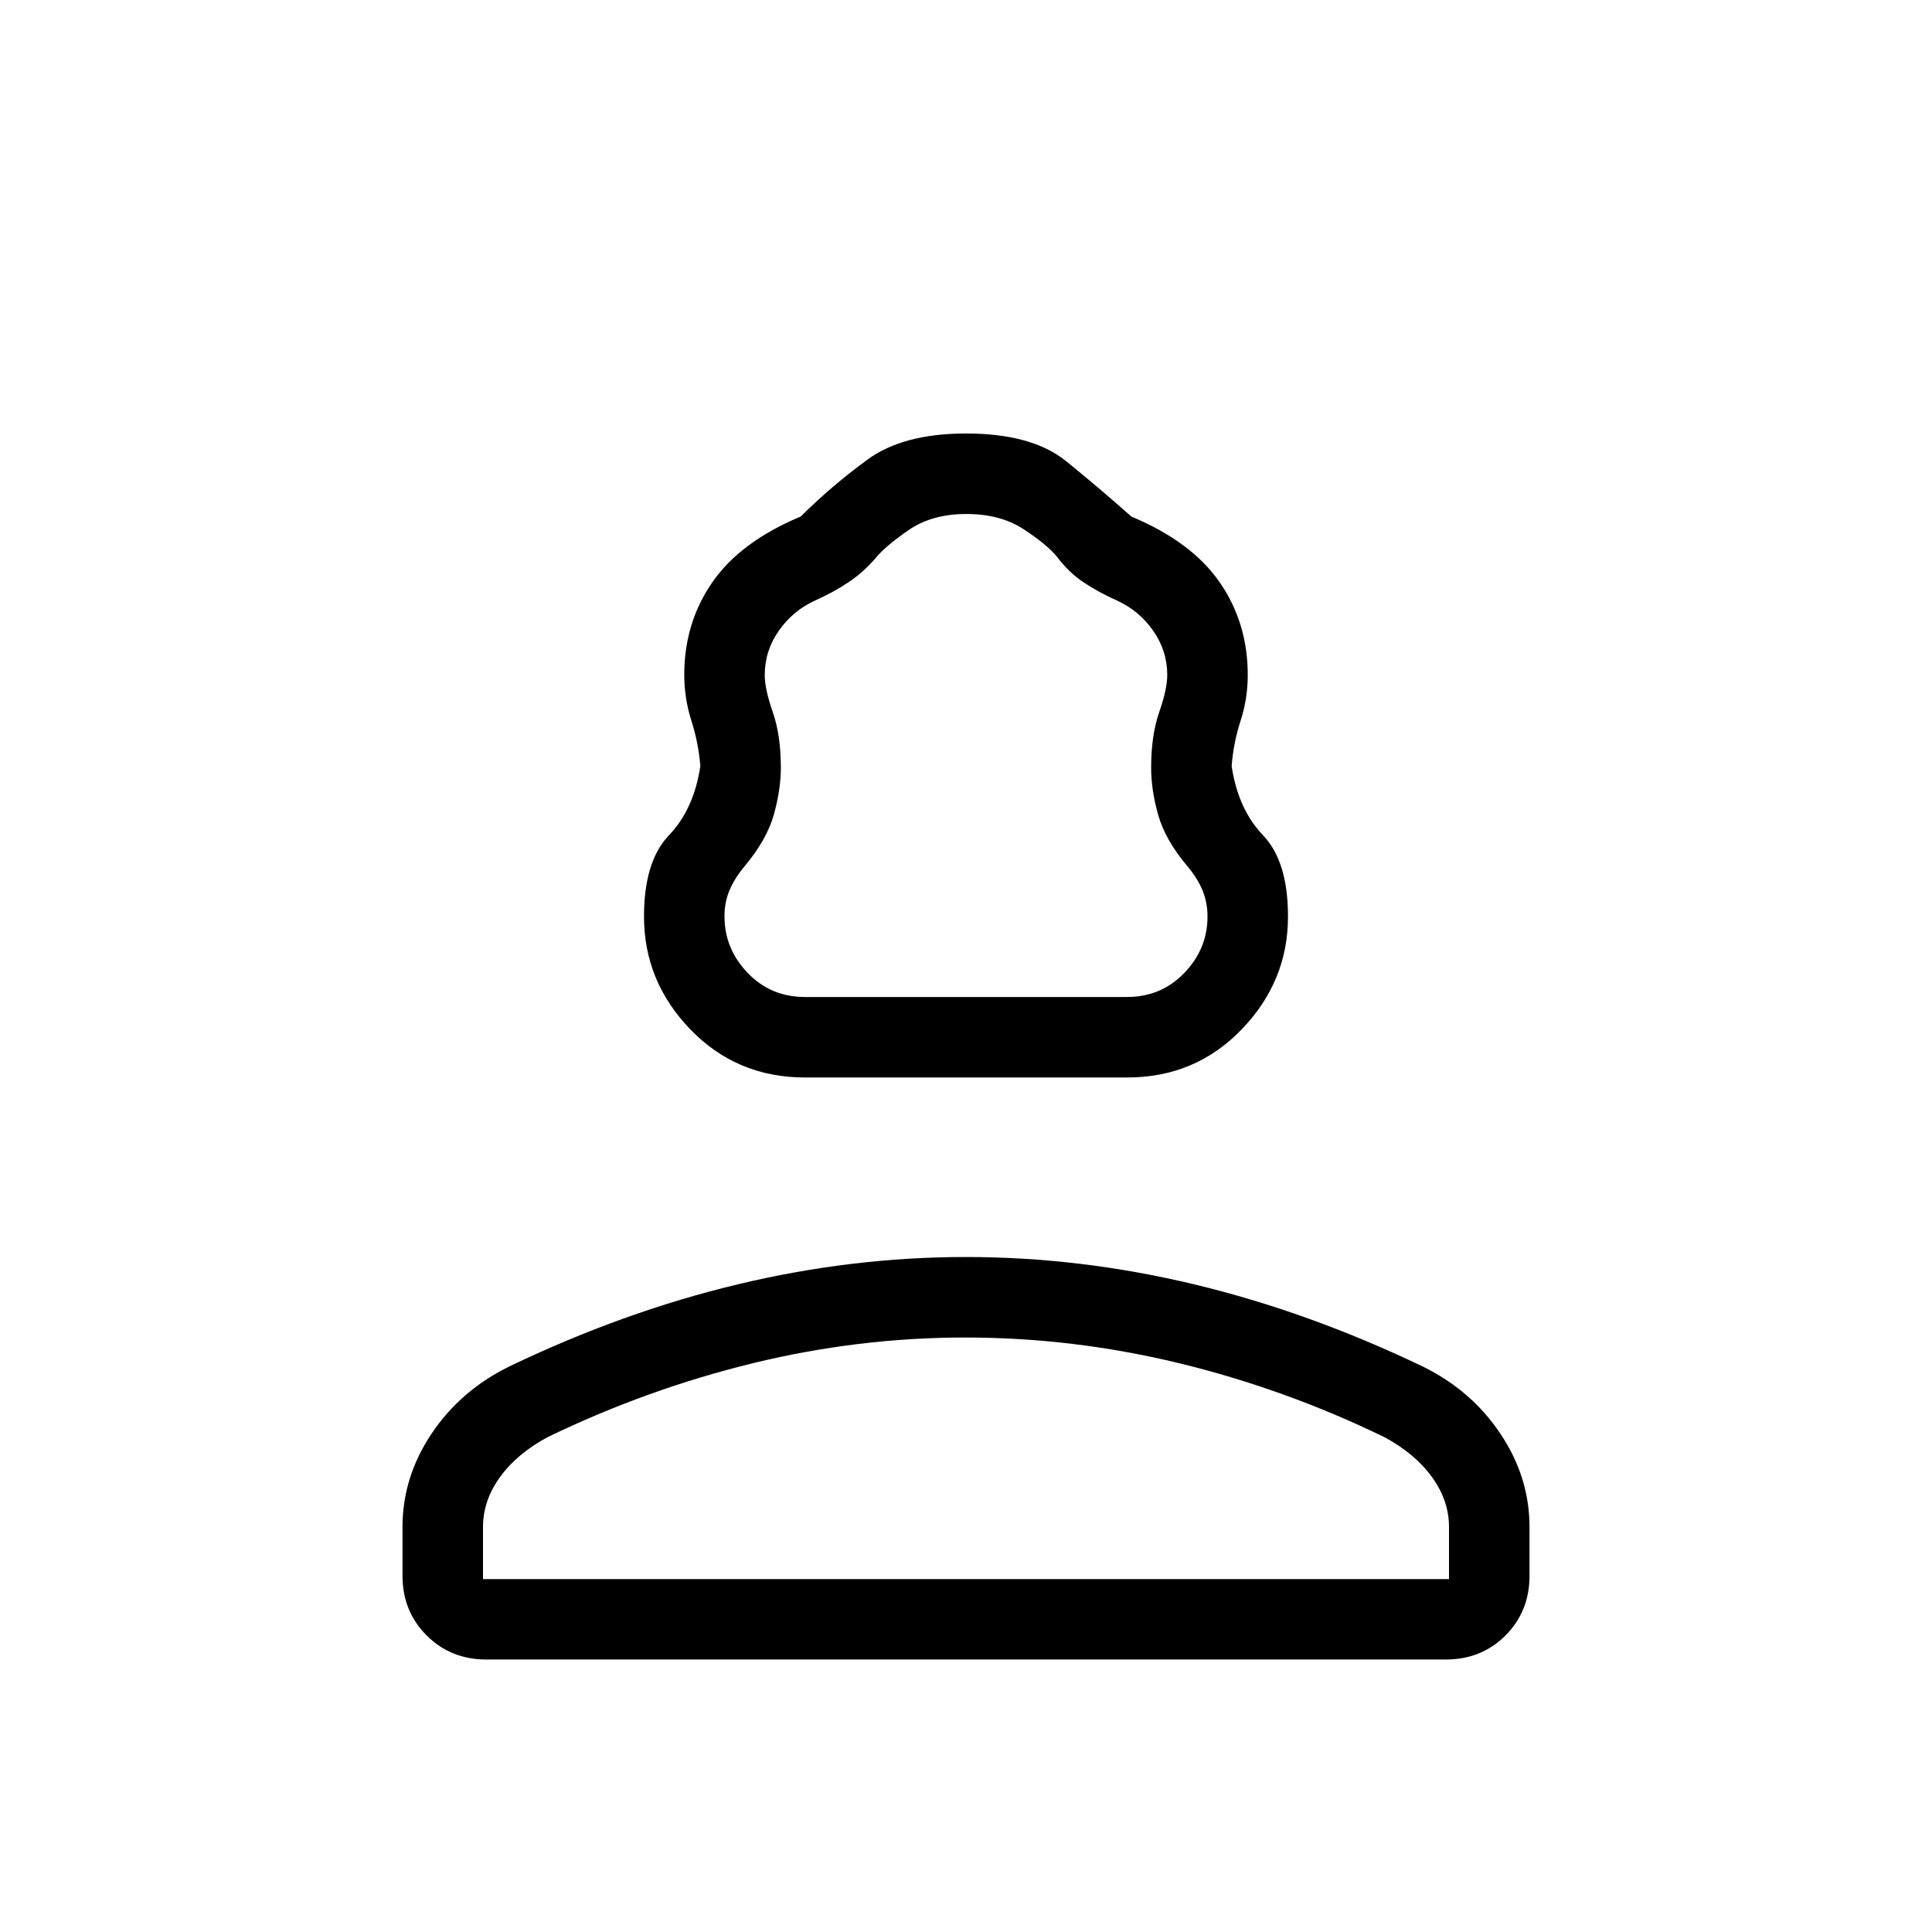 <svg xmlns="http://www.w3.org/2000/svg" xmlns:xlink="http://www.w3.org/1999/xlink" width="24" height="24" viewBox="0 0 24 24"><path fill="currentColor" d="M10 13.385q-.846 0-1.423-.596Q8 12.192 8 11.385q0-.685.31-1.009t.39-.859q-.023-.288-.111-.563t-.089-.57q0-.648.349-1.151q.349-.504 1.097-.816q.385-.382.829-.707T12 5.385q.82 0 1.244.344t.81.688q.748.312 1.097.816q.349.503.349 1.152q0 .294-.089.569t-.111.563q.08.535.39.859t.31 1.009q0 .807-.577 1.404T14 13.385zm0-1h4q.425 0 .713-.3t.287-.7q0-.175-.062-.325t-.188-.3q-.275-.325-.363-.638t-.087-.587q0-.4.1-.688t.1-.462q0-.3-.175-.55t-.45-.375q-.225-.1-.413-.225t-.337-.325q-.125-.15-.413-.338T12 6.385t-.713.2t-.412.35q-.15.175-.338.3t-.412.225q-.275.125-.45.375t-.175.55q0 .175.1.462t.1.688q0 .275-.088.587t-.362.638q-.125.15-.188.3T9 11.385q0 .4.287.7t.713.3m-5 7.192v-.608q0-.619.36-1.158q.361-.54.97-.838q1.416-.679 2.833-1.018q1.418-.34 2.837-.34t2.836.34q1.418.34 2.833 1.018q.61.298.97.838q.361.539.361 1.158v.608q0 .44-.299.74q-.299.298-.74.298H6.04q-.441 0-.74-.299t-.3-.739m1 .039h12v-.647q0-.332-.215-.625q-.214-.292-.593-.494q-1.234-.598-2.546-.916T12 16.615t-2.646.319t-2.546.916q-.38.202-.593.494Q6 18.637 6 18.97zm6-7.231"/></svg>